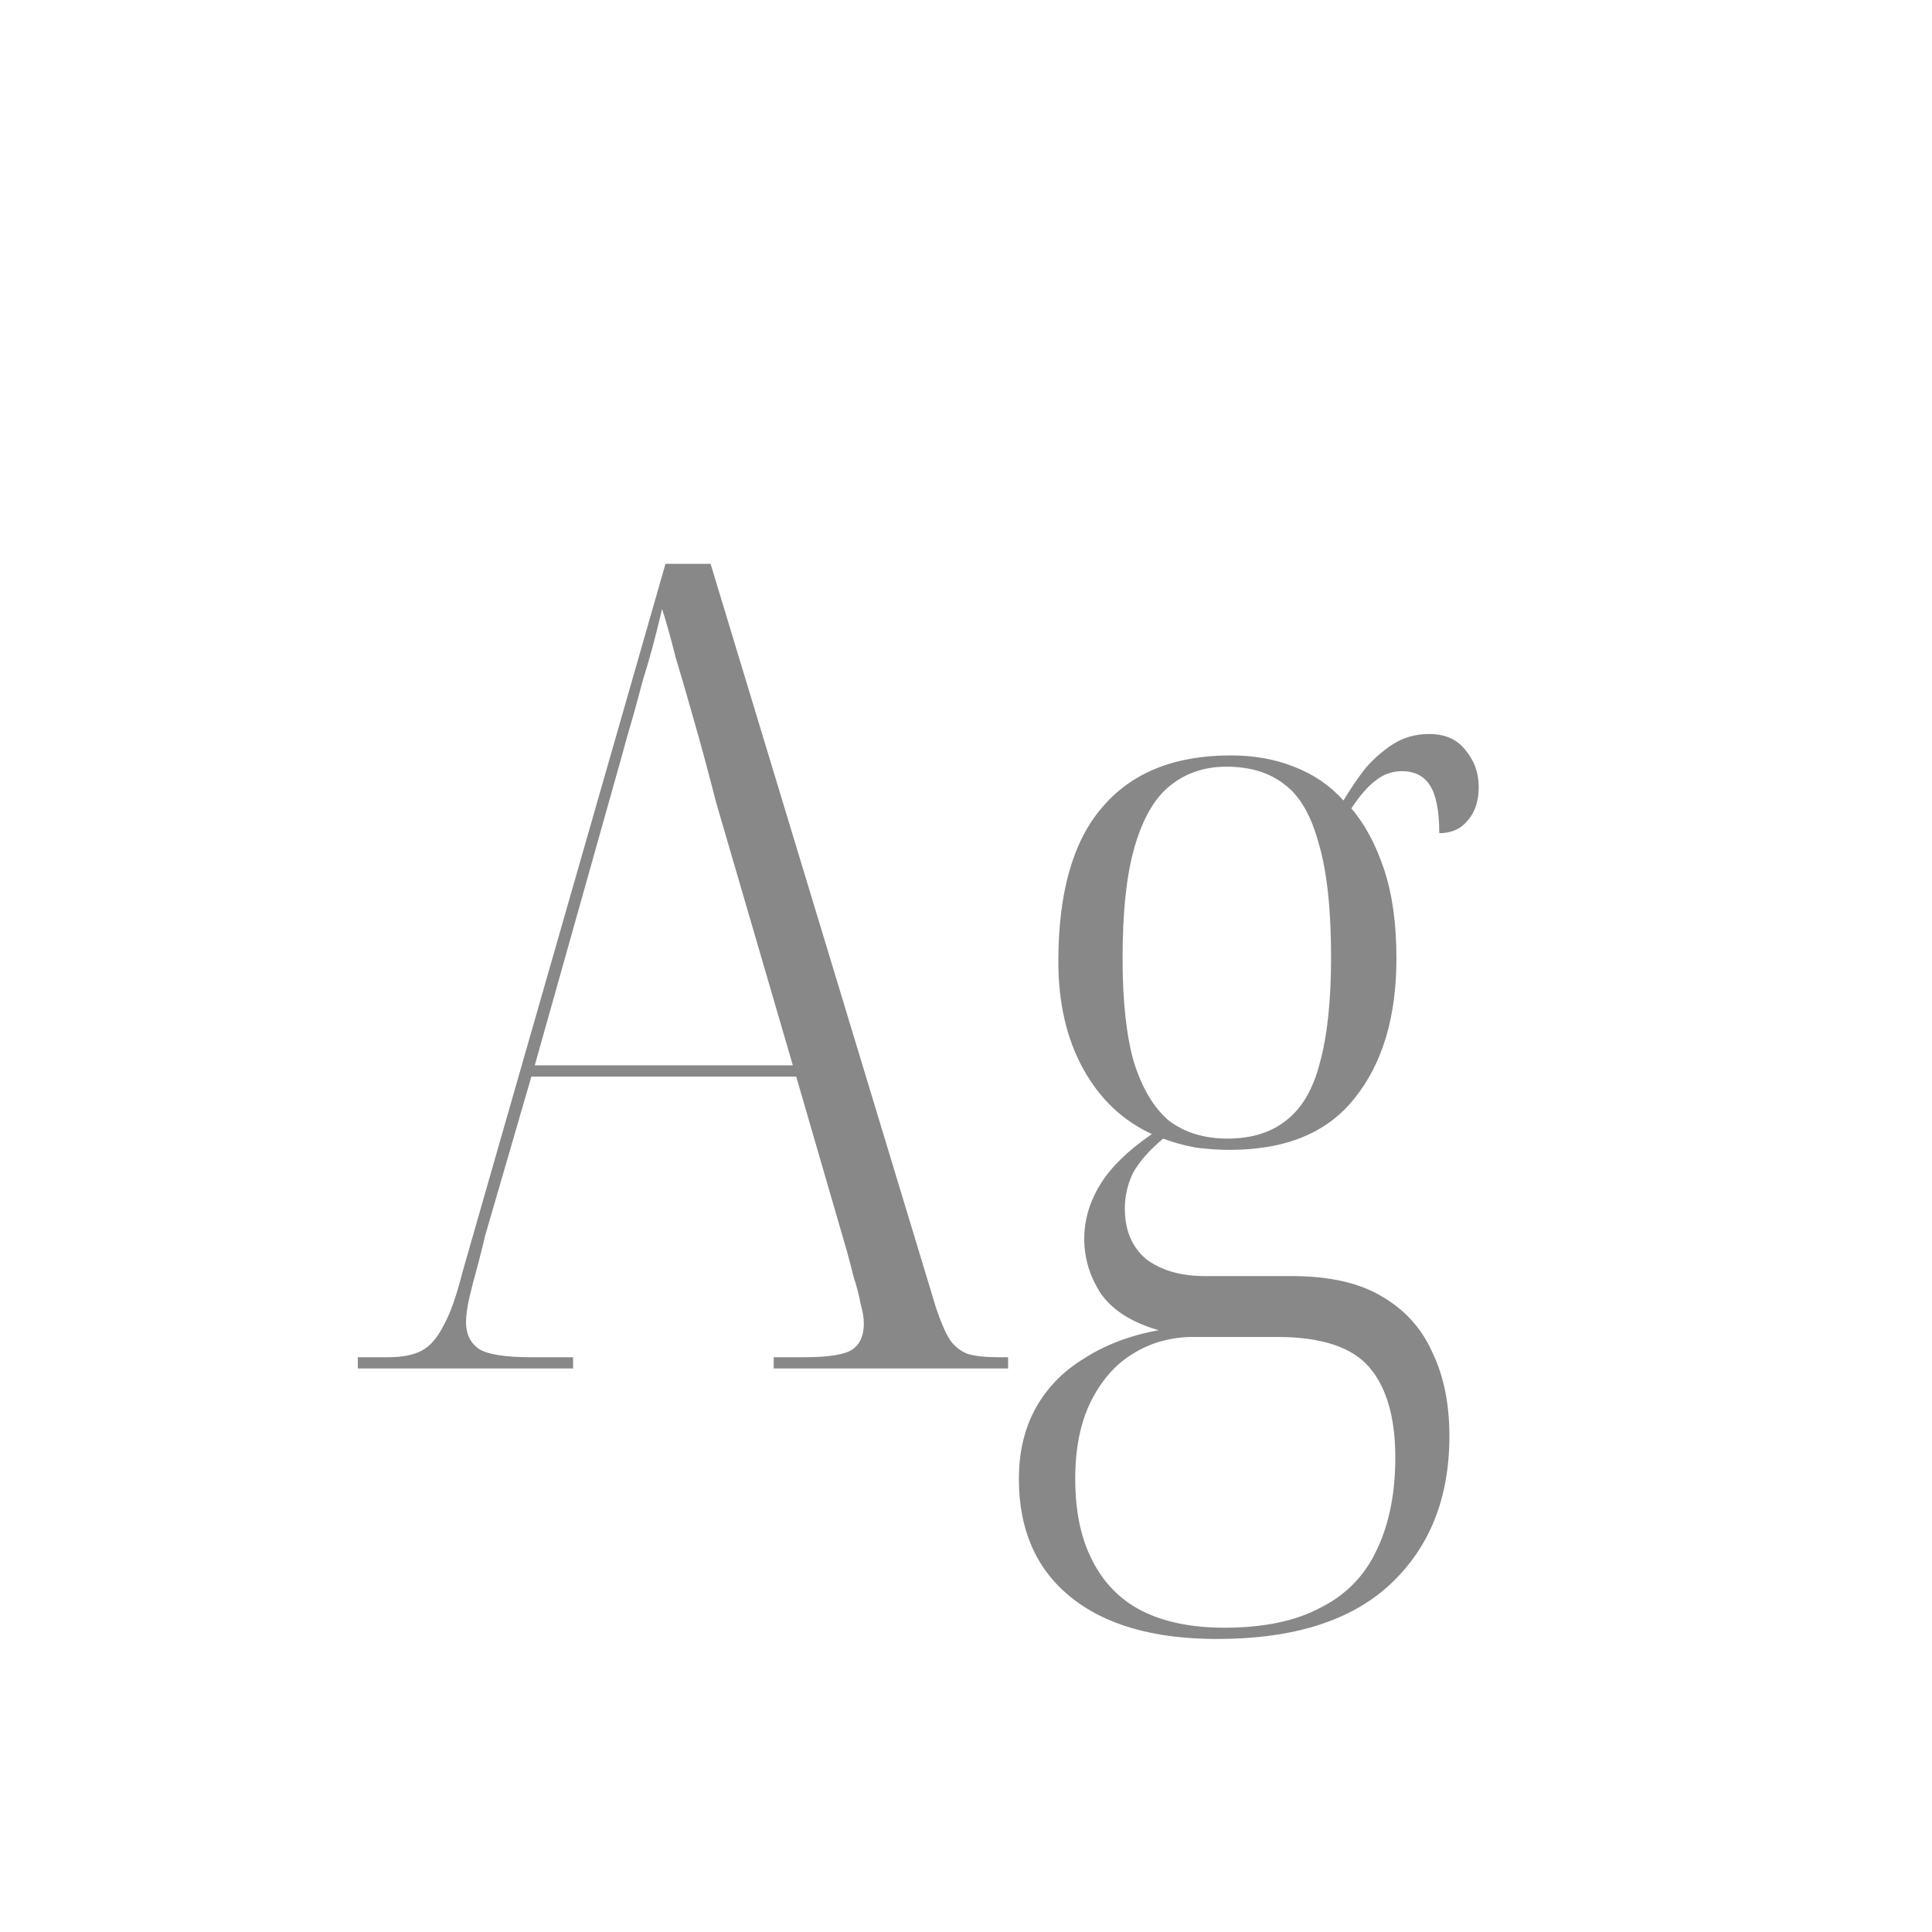 <svg width="24" height="24" viewBox="0 0 24 24" fill="none" xmlns="http://www.w3.org/2000/svg">
<path d="M4.445 17V16.86H4.823C5 16.86 5.14 16.832 5.243 16.776C5.346 16.72 5.434 16.617 5.509 16.468C5.593 16.319 5.672 16.095 5.747 15.796L8.267 7.004H8.827L11.627 16.244C11.683 16.412 11.739 16.543 11.795 16.636C11.851 16.72 11.926 16.781 12.019 16.818C12.112 16.846 12.238 16.86 12.397 16.86H12.523V17H9.611V16.86H9.989C10.297 16.86 10.498 16.827 10.591 16.762C10.684 16.697 10.731 16.589 10.731 16.44C10.731 16.375 10.717 16.291 10.689 16.188C10.67 16.085 10.642 15.978 10.605 15.866C10.577 15.754 10.549 15.647 10.521 15.544L9.891 13.374H6.601L6.027 15.348C5.999 15.469 5.966 15.6 5.929 15.74C5.892 15.871 5.859 15.997 5.831 16.118C5.803 16.239 5.789 16.342 5.789 16.426C5.789 16.575 5.845 16.687 5.957 16.762C6.069 16.827 6.284 16.86 6.601 16.86H7.119V17H4.445ZM6.643 13.234H9.849L8.897 9.972C8.794 9.571 8.701 9.225 8.617 8.936C8.533 8.637 8.458 8.381 8.393 8.166C8.337 7.942 8.281 7.741 8.225 7.564C8.188 7.723 8.15 7.872 8.113 8.012C8.076 8.152 8.034 8.297 7.987 8.446C7.95 8.586 7.908 8.74 7.861 8.908C7.814 9.067 7.763 9.249 7.707 9.454L6.643 13.234ZM15.121 20.36C14.328 20.36 13.716 20.183 13.287 19.828C12.867 19.483 12.657 18.997 12.657 18.372C12.657 18.036 12.727 17.742 12.867 17.49C13.007 17.238 13.208 17.033 13.469 16.874C13.73 16.706 14.038 16.589 14.393 16.524C14.066 16.431 13.828 16.281 13.679 16.076C13.539 15.861 13.469 15.633 13.469 15.39C13.469 15.157 13.534 14.933 13.665 14.718C13.796 14.503 14.01 14.293 14.309 14.088C13.945 13.92 13.66 13.649 13.455 13.276C13.25 12.903 13.147 12.459 13.147 11.946C13.147 11.087 13.329 10.448 13.693 10.028C14.057 9.599 14.589 9.384 15.289 9.384C15.578 9.384 15.84 9.431 16.073 9.524C16.316 9.617 16.521 9.757 16.689 9.944C16.773 9.804 16.862 9.673 16.955 9.552C17.058 9.431 17.174 9.328 17.305 9.244C17.436 9.16 17.585 9.118 17.753 9.118C17.949 9.118 18.098 9.183 18.201 9.314C18.313 9.445 18.369 9.599 18.369 9.776C18.369 9.953 18.322 10.093 18.229 10.196C18.145 10.299 18.028 10.35 17.879 10.35C17.879 10.079 17.842 9.883 17.767 9.762C17.692 9.641 17.576 9.58 17.417 9.58C17.296 9.58 17.188 9.617 17.095 9.692C17.002 9.757 16.899 9.874 16.787 10.042C16.955 10.238 17.09 10.49 17.193 10.798C17.296 11.106 17.347 11.475 17.347 11.904C17.347 12.632 17.174 13.211 16.829 13.64C16.493 14.069 15.975 14.284 15.275 14.284C15.144 14.284 15.004 14.275 14.855 14.256C14.706 14.228 14.57 14.191 14.449 14.144C14.272 14.293 14.146 14.438 14.071 14.578C14.006 14.718 13.973 14.863 13.973 15.012C13.973 15.283 14.062 15.493 14.239 15.642C14.426 15.782 14.668 15.852 14.967 15.852H16.045C16.512 15.852 16.885 15.936 17.165 16.104C17.454 16.272 17.664 16.505 17.795 16.804C17.935 17.093 18.005 17.439 18.005 17.84C18.005 18.605 17.762 19.217 17.277 19.674C16.792 20.131 16.073 20.36 15.121 20.36ZM15.205 20.22C15.7 20.22 16.101 20.136 16.409 19.968C16.726 19.809 16.96 19.567 17.109 19.24C17.258 18.923 17.333 18.545 17.333 18.106C17.333 17.611 17.226 17.238 17.011 16.986C16.796 16.734 16.414 16.608 15.863 16.608H14.827C14.547 16.608 14.295 16.678 14.071 16.818C13.856 16.949 13.684 17.145 13.553 17.406C13.422 17.667 13.357 17.989 13.357 18.372C13.357 18.773 13.427 19.109 13.567 19.38C13.707 19.66 13.912 19.87 14.183 20.01C14.463 20.15 14.804 20.22 15.205 20.22ZM15.247 14.144C15.546 14.144 15.788 14.069 15.975 13.92C16.171 13.771 16.311 13.533 16.395 13.206C16.488 12.87 16.535 12.431 16.535 11.89C16.535 11.293 16.484 10.821 16.381 10.476C16.288 10.131 16.148 9.888 15.961 9.748C15.774 9.599 15.532 9.524 15.233 9.524C14.962 9.524 14.729 9.603 14.533 9.762C14.346 9.911 14.202 10.159 14.099 10.504C13.996 10.849 13.945 11.316 13.945 11.904C13.945 12.436 13.992 12.865 14.085 13.192C14.188 13.519 14.332 13.761 14.519 13.92C14.715 14.069 14.958 14.144 15.247 14.144Z" fill="#888888"/>
</svg>
